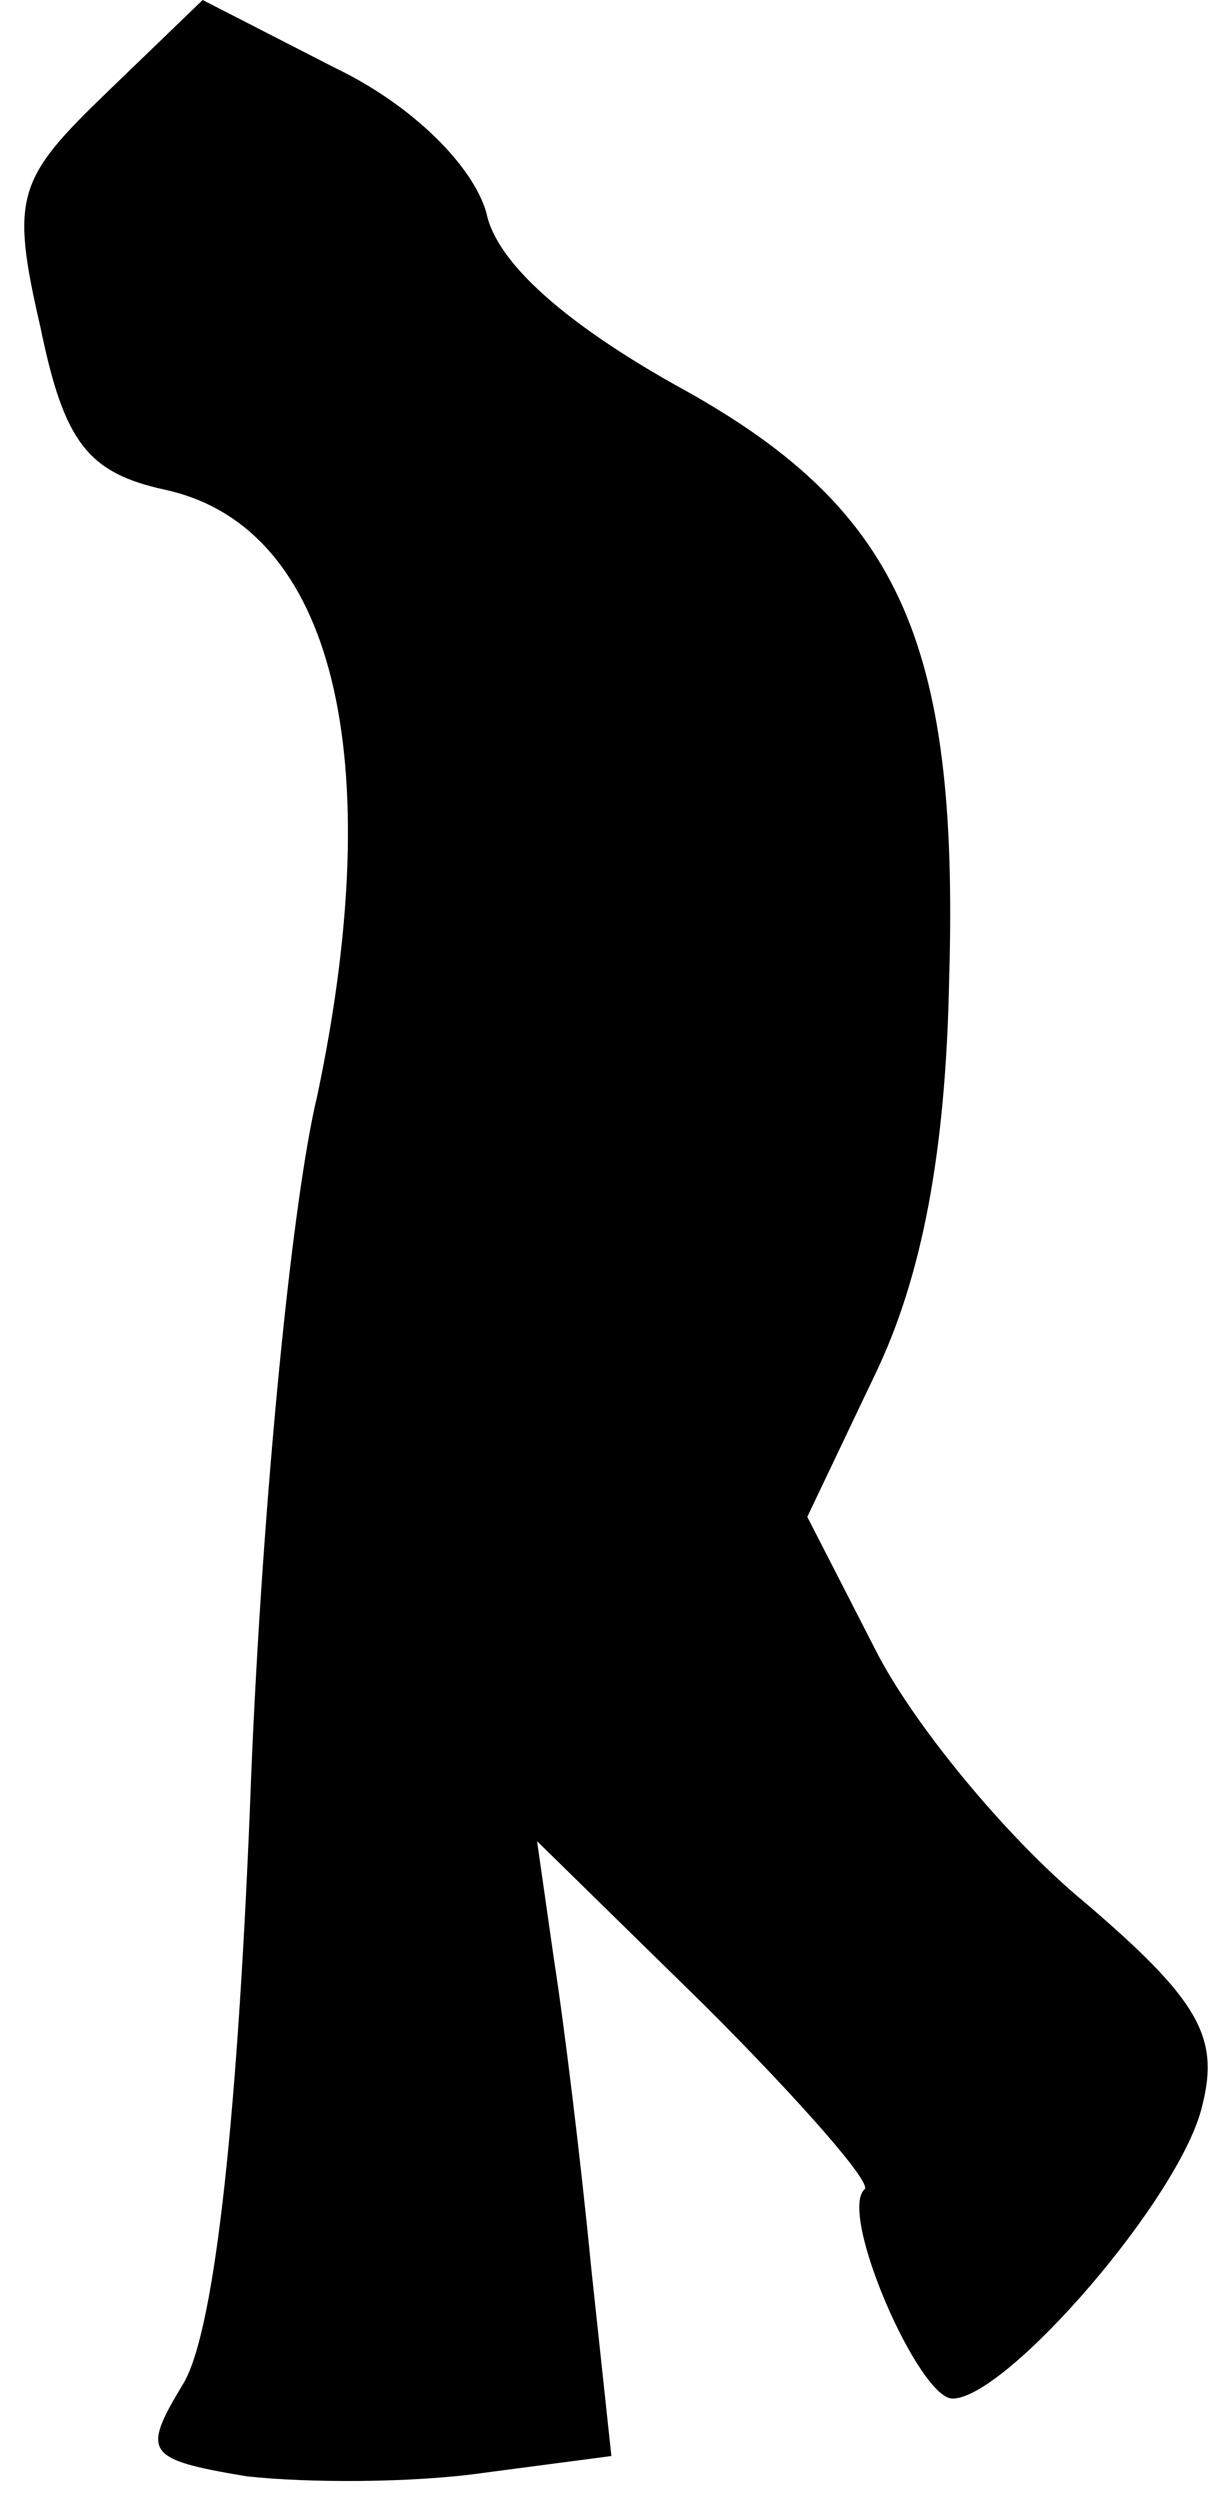 <?xml version="1.0" standalone="no"?>
<!DOCTYPE svg PUBLIC "-//W3C//DTD SVG 20010904//EN"
 "http://www.w3.org/TR/2001/REC-SVG-20010904/DTD/svg10.dtd">
<svg version="1.0" xmlns="http://www.w3.org/2000/svg"
 width="36pt" height="74pt" viewBox="0 0 36 74"
 preserveAspectRatio="xMidYMid meet">
<g transform="translate(0,74) scale(0.1,-0.1)"
fill="#000000" stroke="none">
<path fill="#000000" stroke="none" d="M32 713 c-27 -26 -29 -31 -20 -70 7
-34 14 -43 37 -48 50 -11 66 -79 45 -179 -8 -33 -17 -128 -20 -211 -4 -98 -11
-157 -20 -171 -12 -20 -11 -22 19 -27 18 -2 49 -2 70 1 l38 5 -6 56 c-3 31 -8
72 -11 91 l-5 35 50 -49 c28 -28 49 -52 47 -54 -8 -7 16 -62 26 -62 16 0 68
60 74 87 5 20 -1 31 -35 60 -23 19 -51 53 -62 75 l-20 39 20 42 c14 29 21 66
22 117 3 101 -15 140 -81 176 -32 18 -53 36 -56 51 -4 14 -22 32 -45 43 l-39
20 -28 -27z"/>
</g>
</svg>
